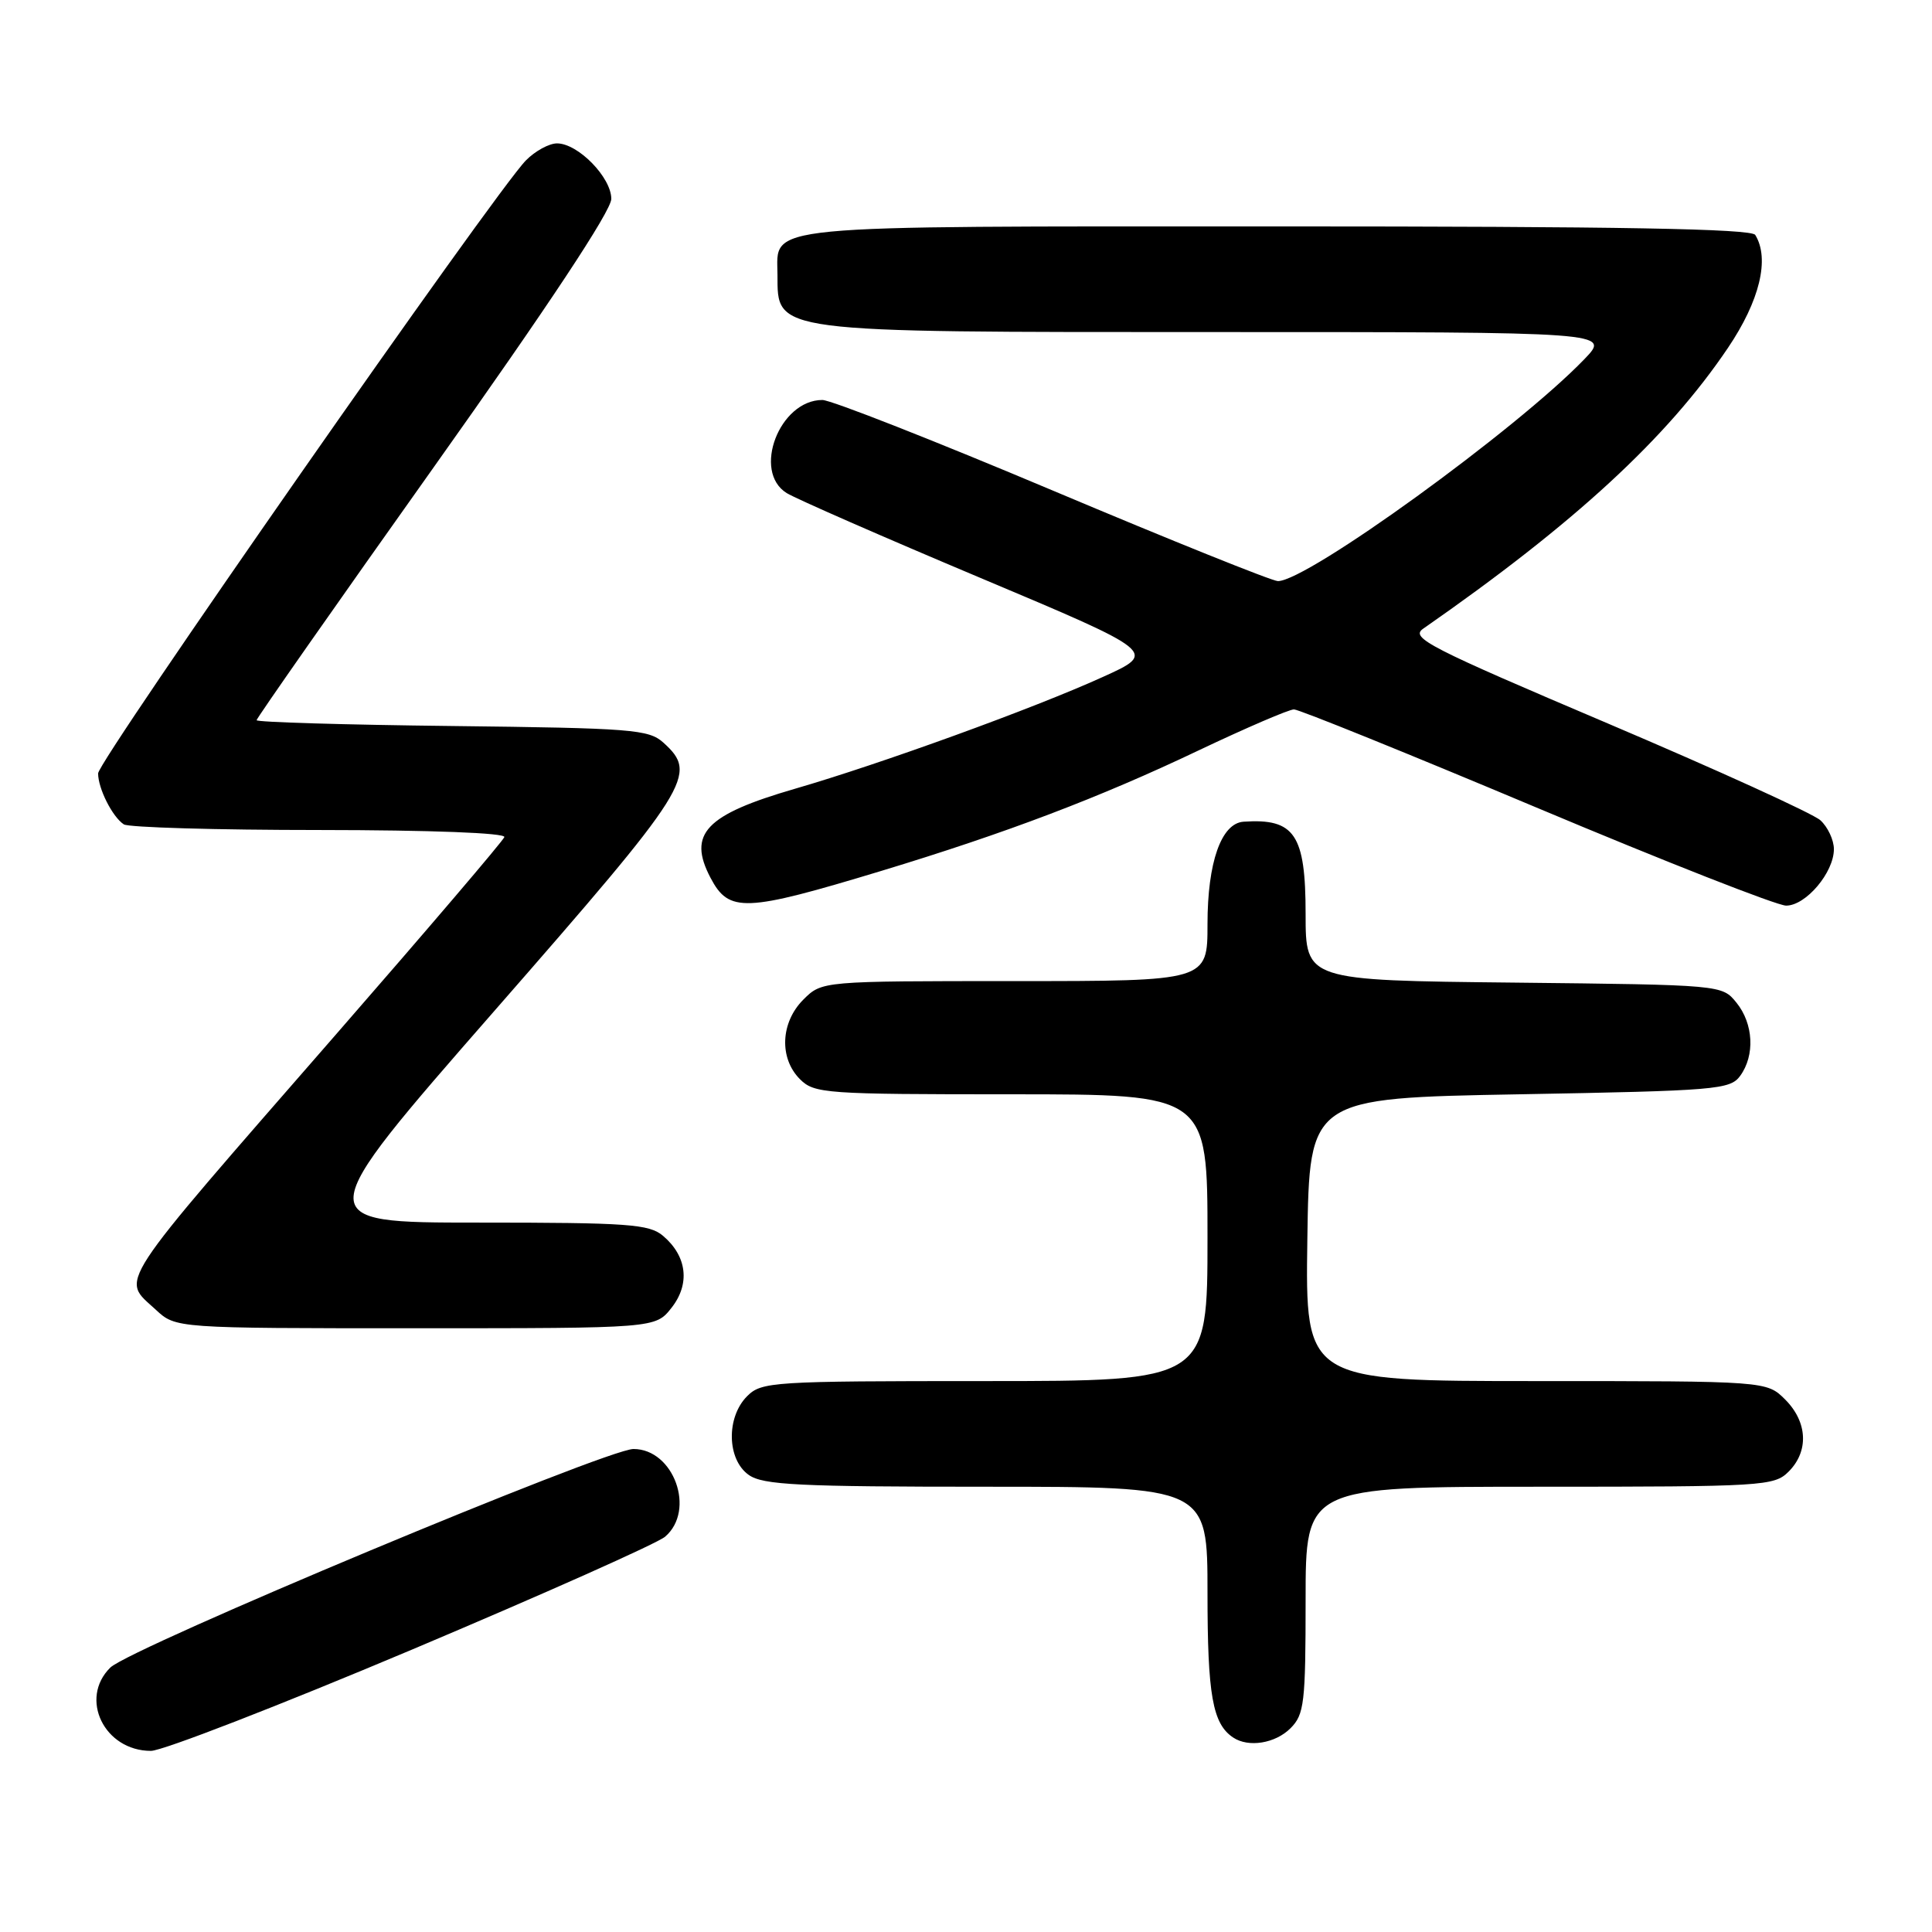 <?xml version="1.0" encoding="UTF-8" standalone="no"?>
<!DOCTYPE svg PUBLIC "-//W3C//DTD SVG 1.1//EN" "http://www.w3.org/Graphics/SVG/1.1/DTD/svg11.dtd" >
<svg xmlns="http://www.w3.org/2000/svg" xmlns:xlink="http://www.w3.org/1999/xlink" version="1.1" viewBox="0 0 256 256">
 <g >
 <path fill="currentColor"
d=" M 54.52 218.61 C 71.98 211.24 87.11 204.50 88.13 203.62 C 92.22 200.12 89.28 192.00 83.94 192.00 C 80.36 192.00 17.27 218.36 14.62 220.96 C 10.45 225.07 13.82 232.00 20.00 232.00 C 21.53 232.00 37.06 225.97 54.52 218.61 Z  M 171.00 229.00 C 172.82 227.18 173.00 225.67 173.00 212.00 C 173.00 197.00 173.00 197.00 204.00 197.00 C 233.67 197.00 235.09 196.91 237.00 195.00 C 239.70 192.30 239.52 188.43 236.55 185.45 C 234.09 183.00 234.09 183.00 203.52 183.00 C 172.96 183.00 172.96 183.00 173.23 164.25 C 173.50 145.50 173.50 145.50 201.33 145.00 C 227.41 144.53 229.25 144.38 230.58 142.56 C 232.56 139.85 232.35 135.65 230.09 132.86 C 228.18 130.50 228.18 130.50 200.59 130.20 C 173.00 129.91 173.00 129.91 173.00 121.11 C 173.00 110.56 171.55 108.42 164.78 108.88 C 161.82 109.08 160.00 114.27 160.00 122.45 C 160.00 130.00 160.00 130.00 134.45 130.00 C 108.91 130.00 108.91 130.00 106.45 132.45 C 103.42 135.48 103.22 140.22 106.00 143.00 C 107.90 144.90 109.33 145.00 134.00 145.00 C 160.00 145.00 160.00 145.00 160.00 164.00 C 160.00 183.00 160.00 183.00 130.50 183.00 C 102.33 183.00 100.91 183.09 99.00 185.00 C 96.20 187.80 96.32 193.41 99.22 195.44 C 101.11 196.77 105.84 197.00 130.72 197.00 C 160.00 197.00 160.00 197.00 160.00 211.07 C 160.00 224.62 160.67 228.41 163.40 230.23 C 165.43 231.59 168.98 231.02 171.00 229.00 Z  M 88.98 173.29 C 91.47 170.13 91.04 166.45 87.85 163.75 C 86.01 162.20 83.26 162.00 63.38 162.00 C 40.99 162.00 40.99 162.00 65.49 133.97 C 91.60 104.10 92.54 102.61 87.90 98.40 C 85.96 96.65 83.72 96.48 59.90 96.20 C 45.65 96.04 34.00 95.69 34.00 95.43 C 34.00 95.17 44.57 80.07 57.50 61.87 C 72.73 40.43 81.00 27.93 81.00 26.35 C 81.00 23.51 76.59 19.00 73.81 19.00 C 72.76 19.00 70.91 20.01 69.69 21.25 C 65.67 25.31 13.00 100.79 13.00 102.48 C 13.00 104.48 14.88 108.22 16.40 109.23 C 17.00 109.64 28.67 109.98 42.33 109.98 C 57.11 109.99 67.03 110.37 66.83 110.92 C 66.65 111.43 56.60 123.21 44.50 137.09 C 14.70 171.29 16.02 169.26 20.65 173.55 C 23.29 176.00 23.29 176.00 55.07 176.00 C 86.85 176.00 86.85 176.00 88.98 173.29 Z  M 116.71 115.42 C 133.33 110.38 145.71 105.68 158.87 99.41 C 165.13 96.44 170.79 94.00 171.46 94.00 C 172.12 94.00 186.58 99.85 203.58 107.00 C 220.58 114.15 235.47 120.00 236.67 120.00 C 239.29 120.00 243.00 115.61 243.00 112.52 C 243.00 111.30 242.19 109.58 241.21 108.69 C 240.23 107.80 227.55 102.03 213.04 95.86 C 189.29 85.77 186.84 84.52 188.57 83.31 C 208.64 69.35 220.88 58.07 228.96 46.10 C 233.18 39.85 234.52 34.28 232.58 31.13 C 232.07 30.31 214.58 30.00 169.27 30.00 C 99.90 30.00 102.98 29.70 103.02 36.40 C 103.05 44.14 101.98 44.00 161.13 44.00 C 213.39 44.00 213.39 44.00 209.95 47.58 C 201.00 56.88 173.23 77.00 169.33 77.00 C 168.58 77.00 155.15 71.60 139.50 65.00 C 123.85 58.40 110.11 53.00 108.97 53.00 C 103.28 53.00 99.64 62.50 104.25 65.34 C 105.49 66.10 117.04 71.16 129.92 76.58 C 153.34 86.44 153.34 86.44 146.11 89.71 C 136.95 93.87 116.64 101.24 105.32 104.52 C 93.47 107.96 91.08 110.48 94.15 116.32 C 96.60 120.97 98.67 120.88 116.71 115.42 Z "/>
</g>
</svg>